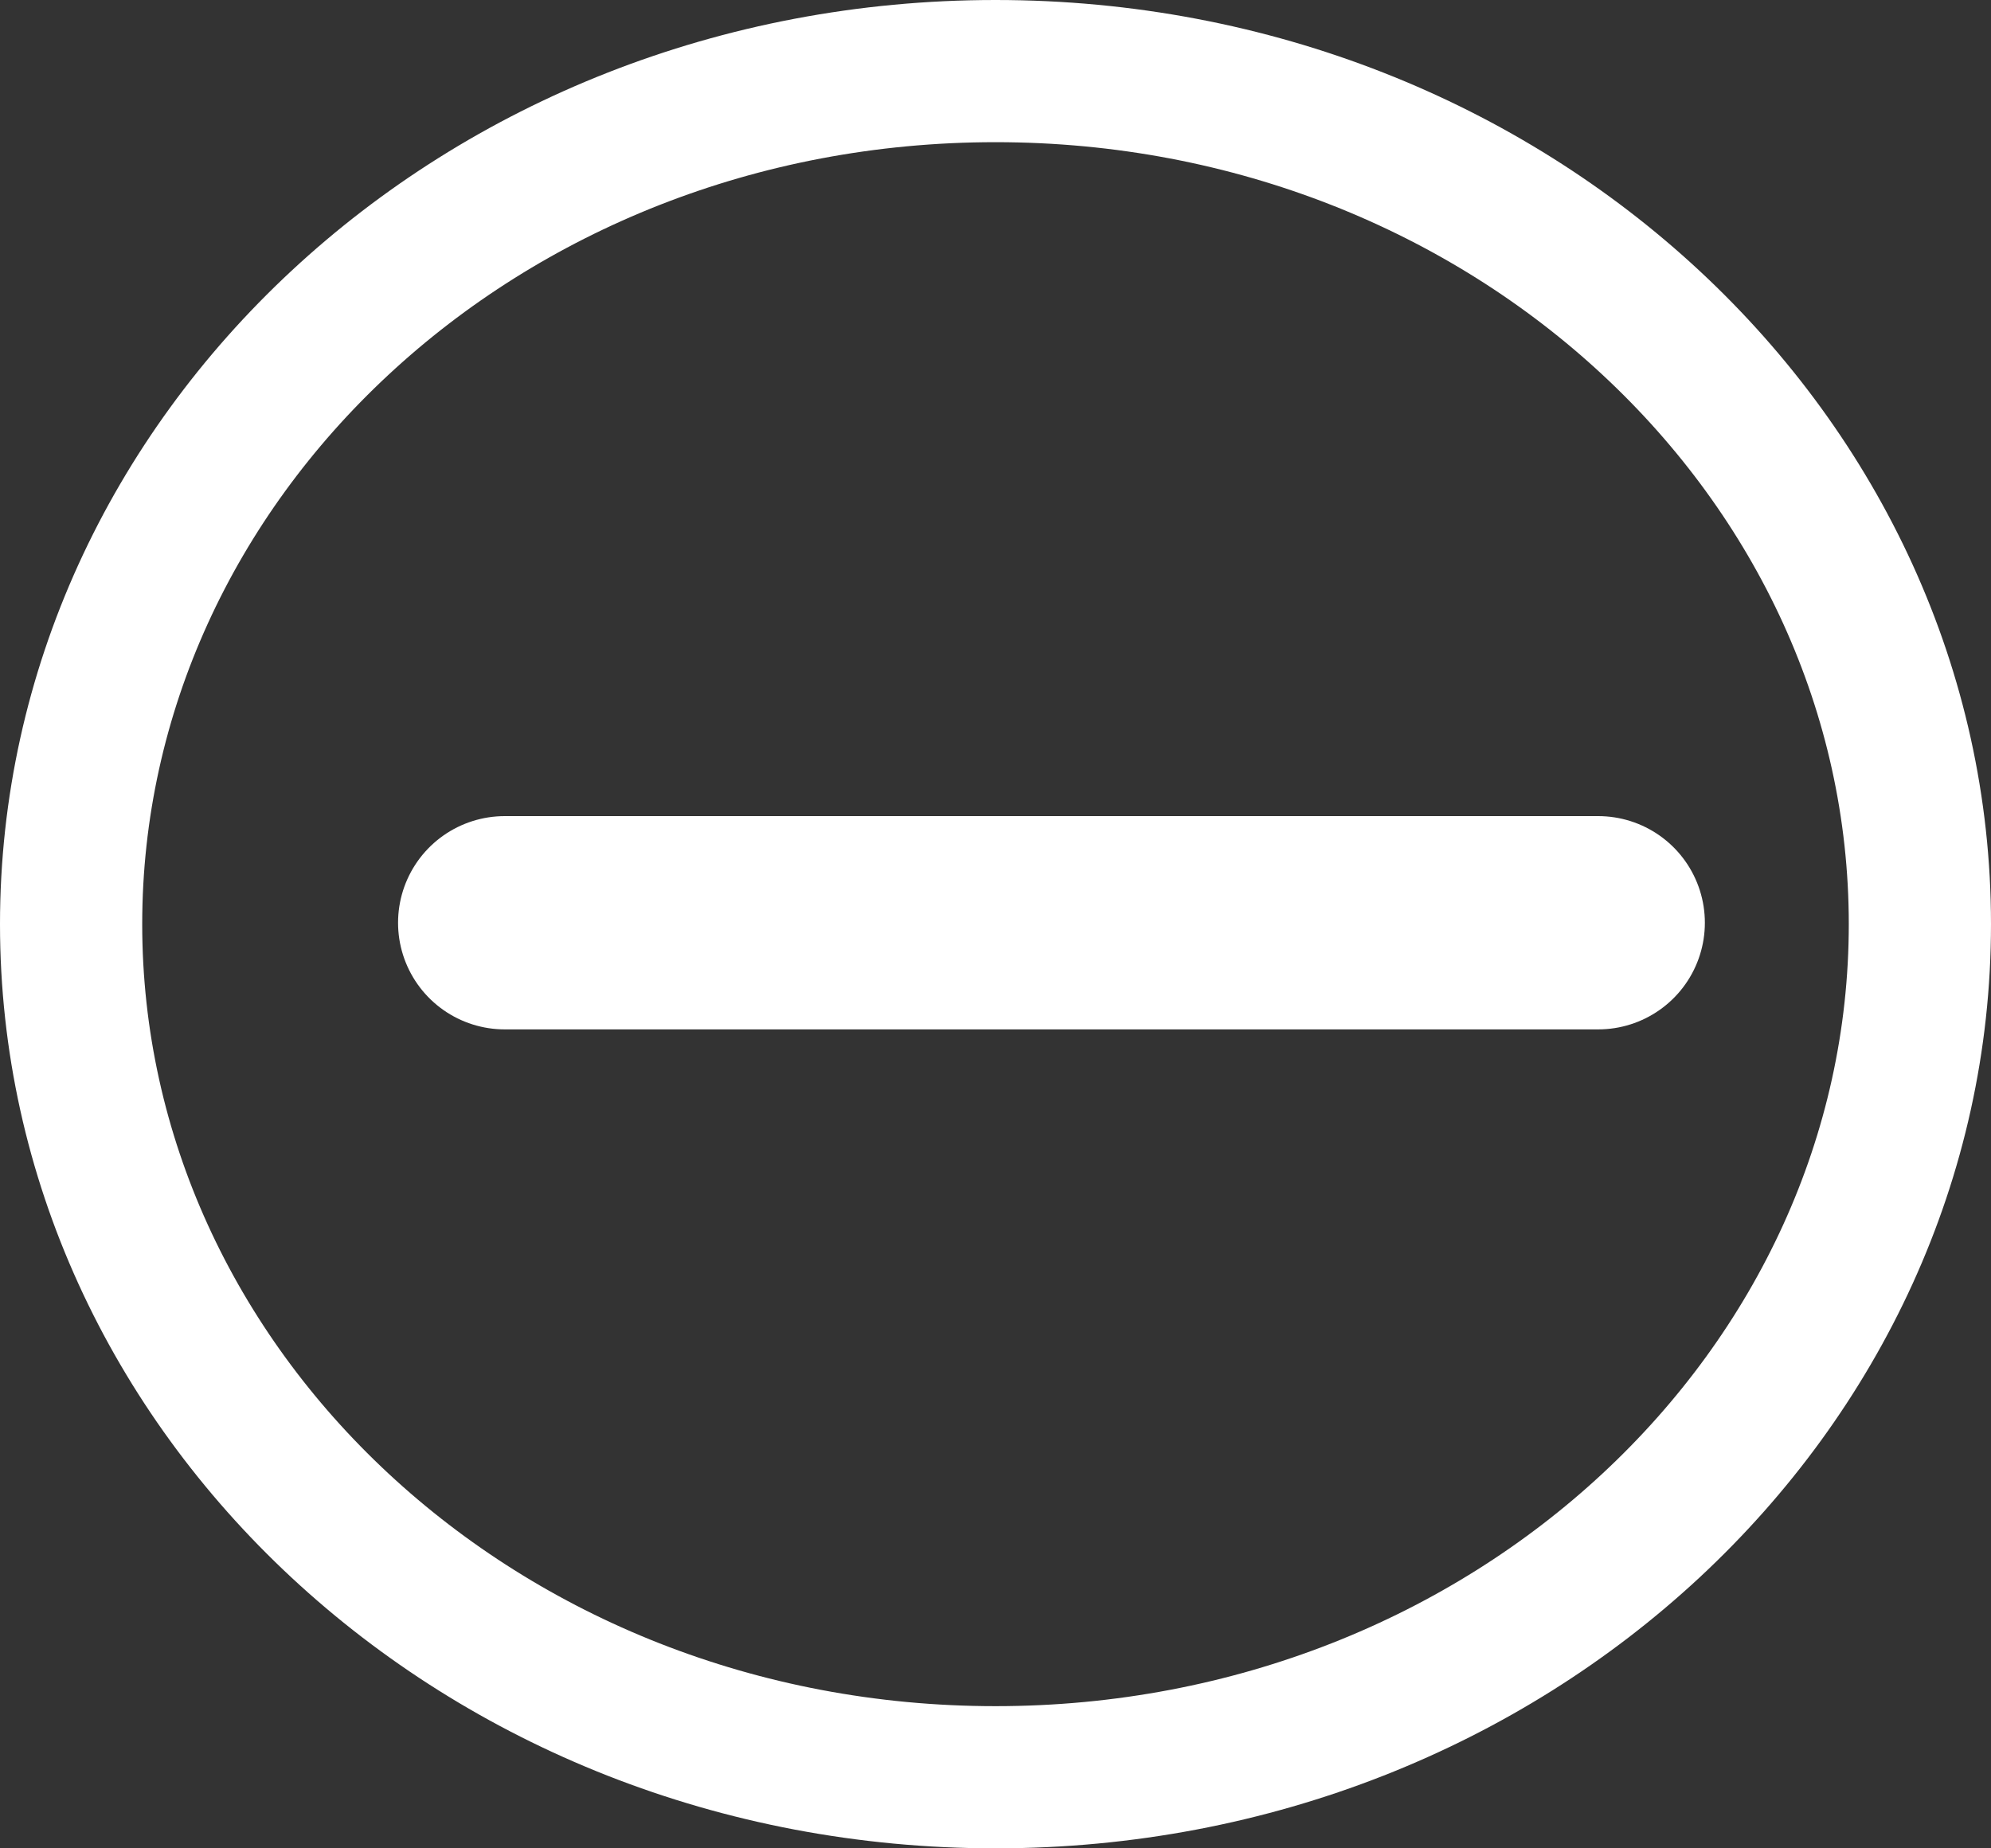 <svg width="14" height="13" viewBox="0 0 14 13" fill="none" xmlns="http://www.w3.org/2000/svg">
<rect x="0" y="0" width="14" height="13" fill="#333333" stroke="none"/>
<path d="M3.549 6.49H11.238" stroke="white" stroke-width="1.5" stroke-linecap="round" stroke-linejoin="round"/>
<path d="M13.5 6.5C13.5 9.779 10.625 12.5 7 12.5C3.375 12.5 0.5 9.779 0.5 6.5C0.5 3.221 3.375 0.5 7 0.5C10.625 0.5 13.5 3.221 13.5 6.5Z" stroke="white"/>
</svg>
